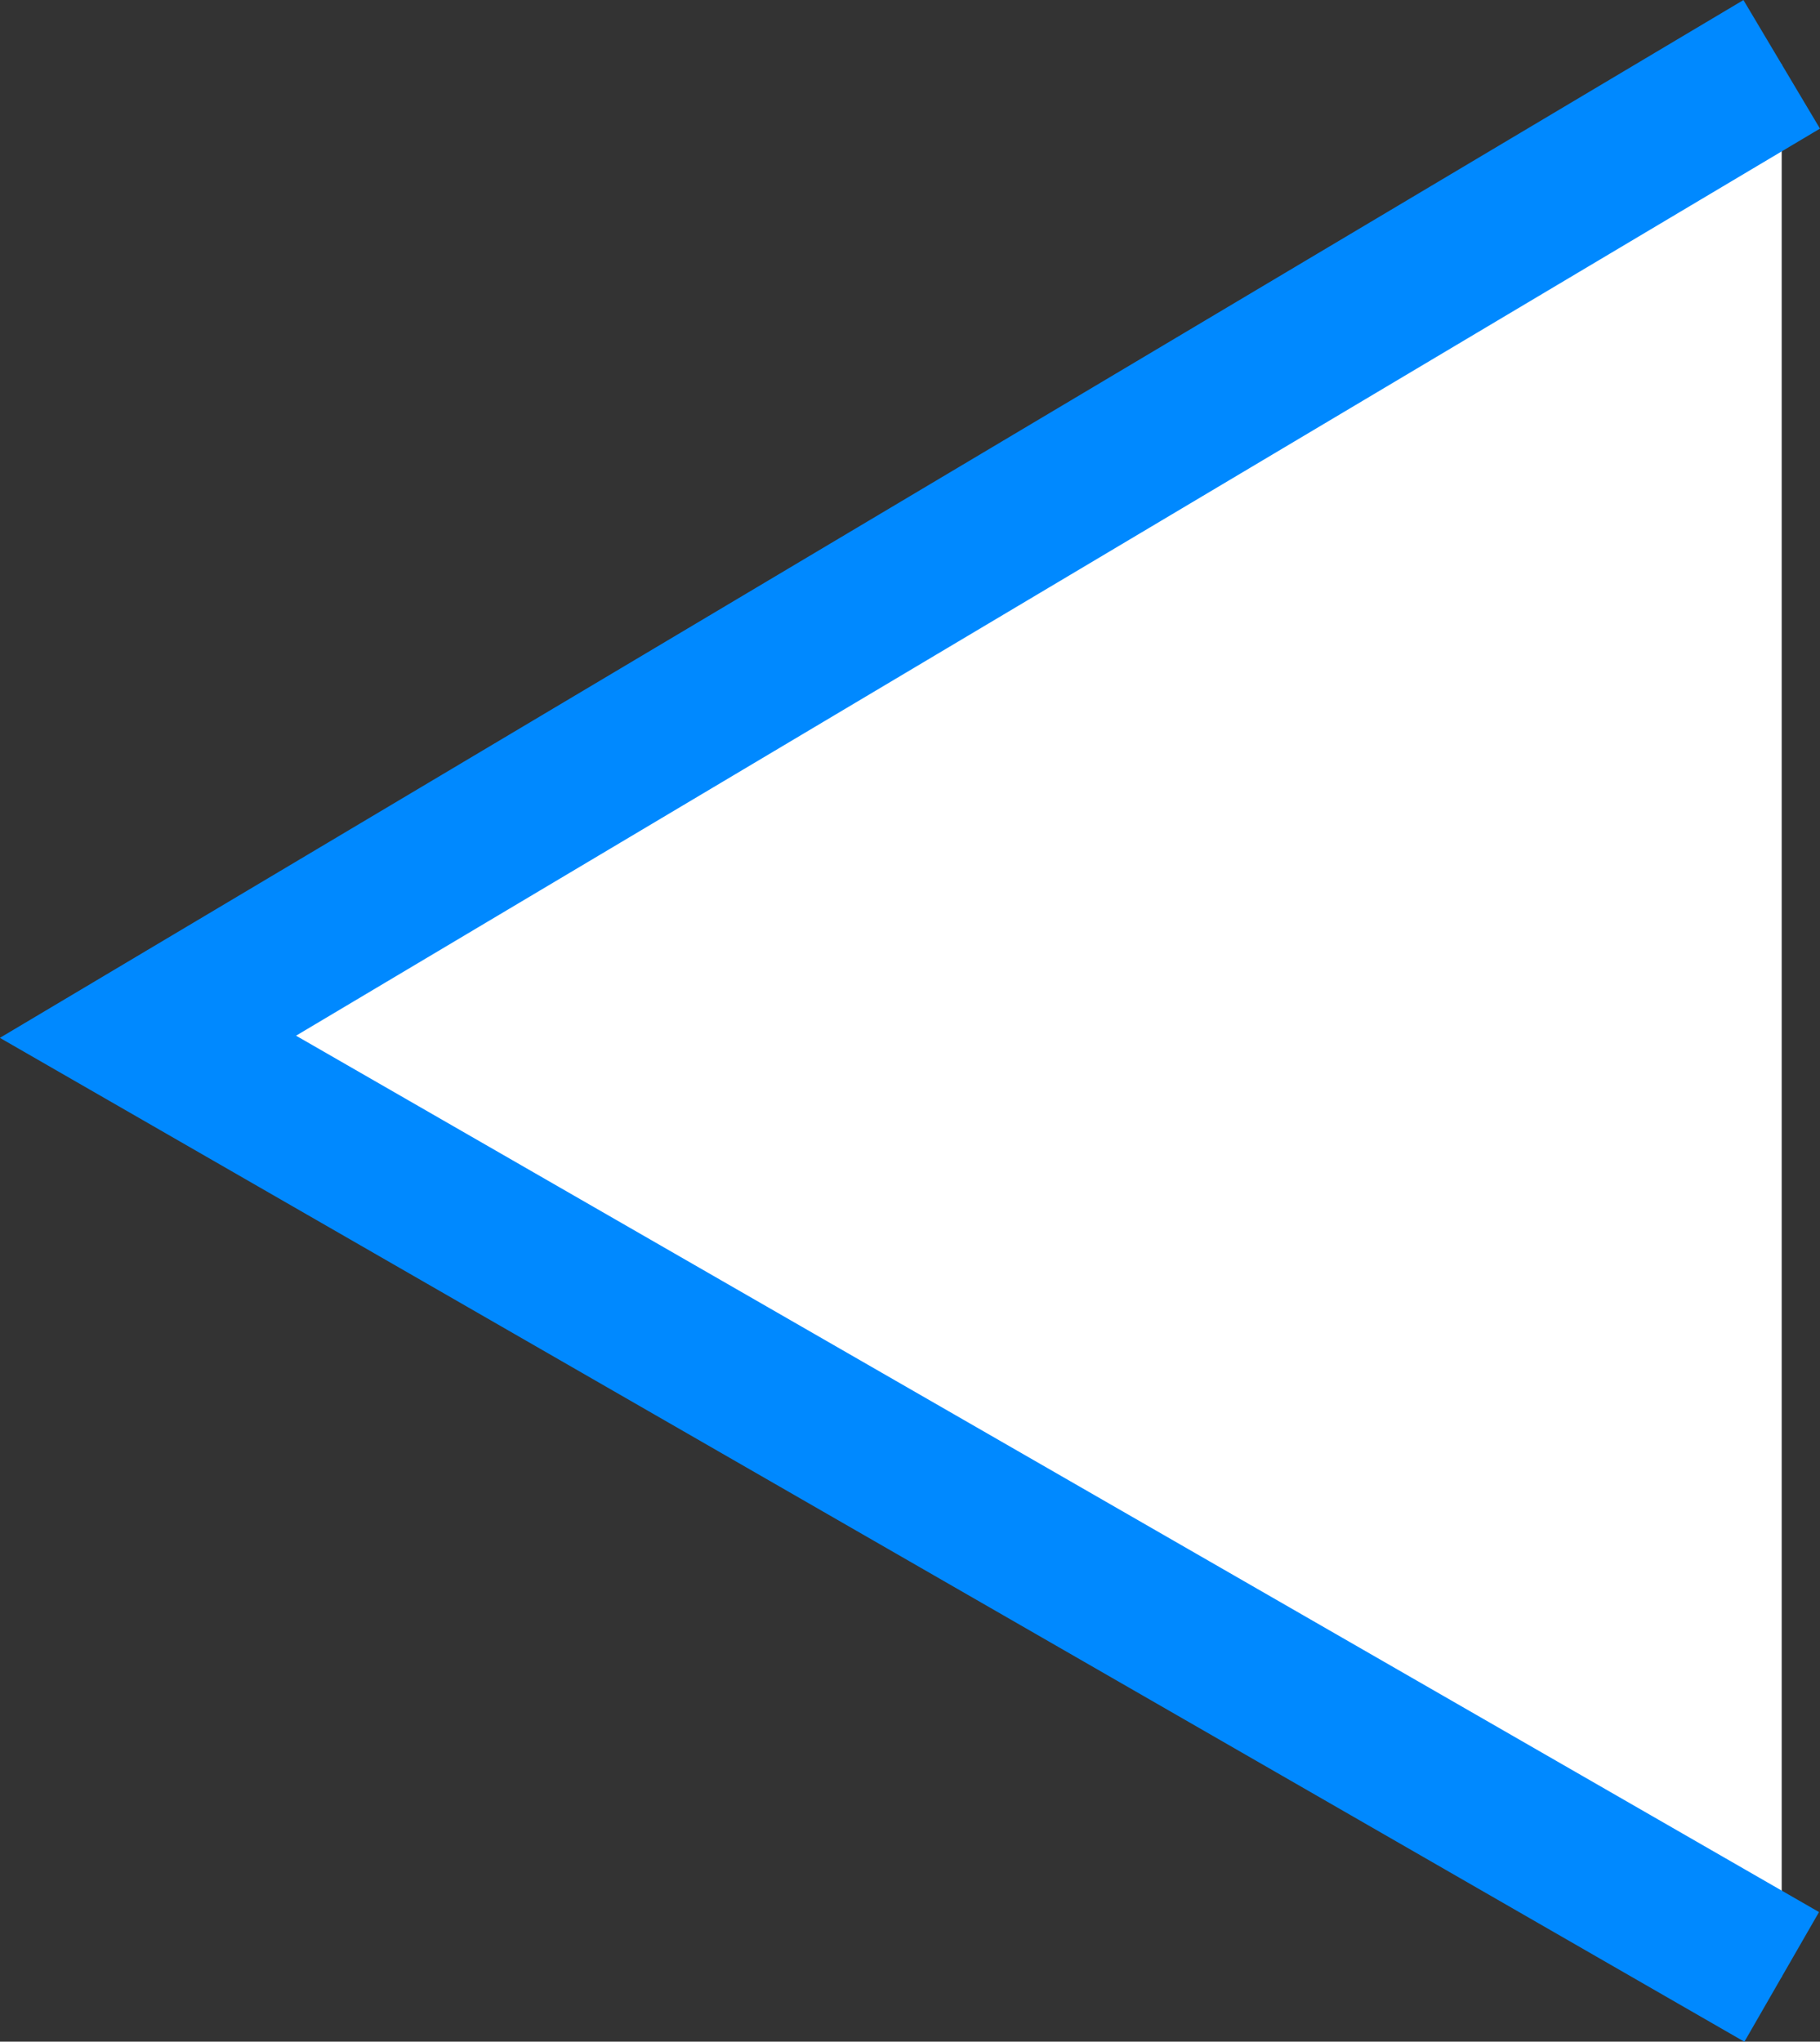 <svg xmlns="http://www.w3.org/2000/svg" width="12.165" height="13.647" viewBox="0 0 12.165 13.647">
  <rect x="0" y="0" width="12.165" height="13.647" fill="#333333" stroke="none"/>
  <path id="icon01" d="M861,181l-10.92,6.5L861,193.784" transform="translate(-849.091 -180.57)" fill="#fff" stroke="#0089ff" stroke-width="1"/>
</svg>
